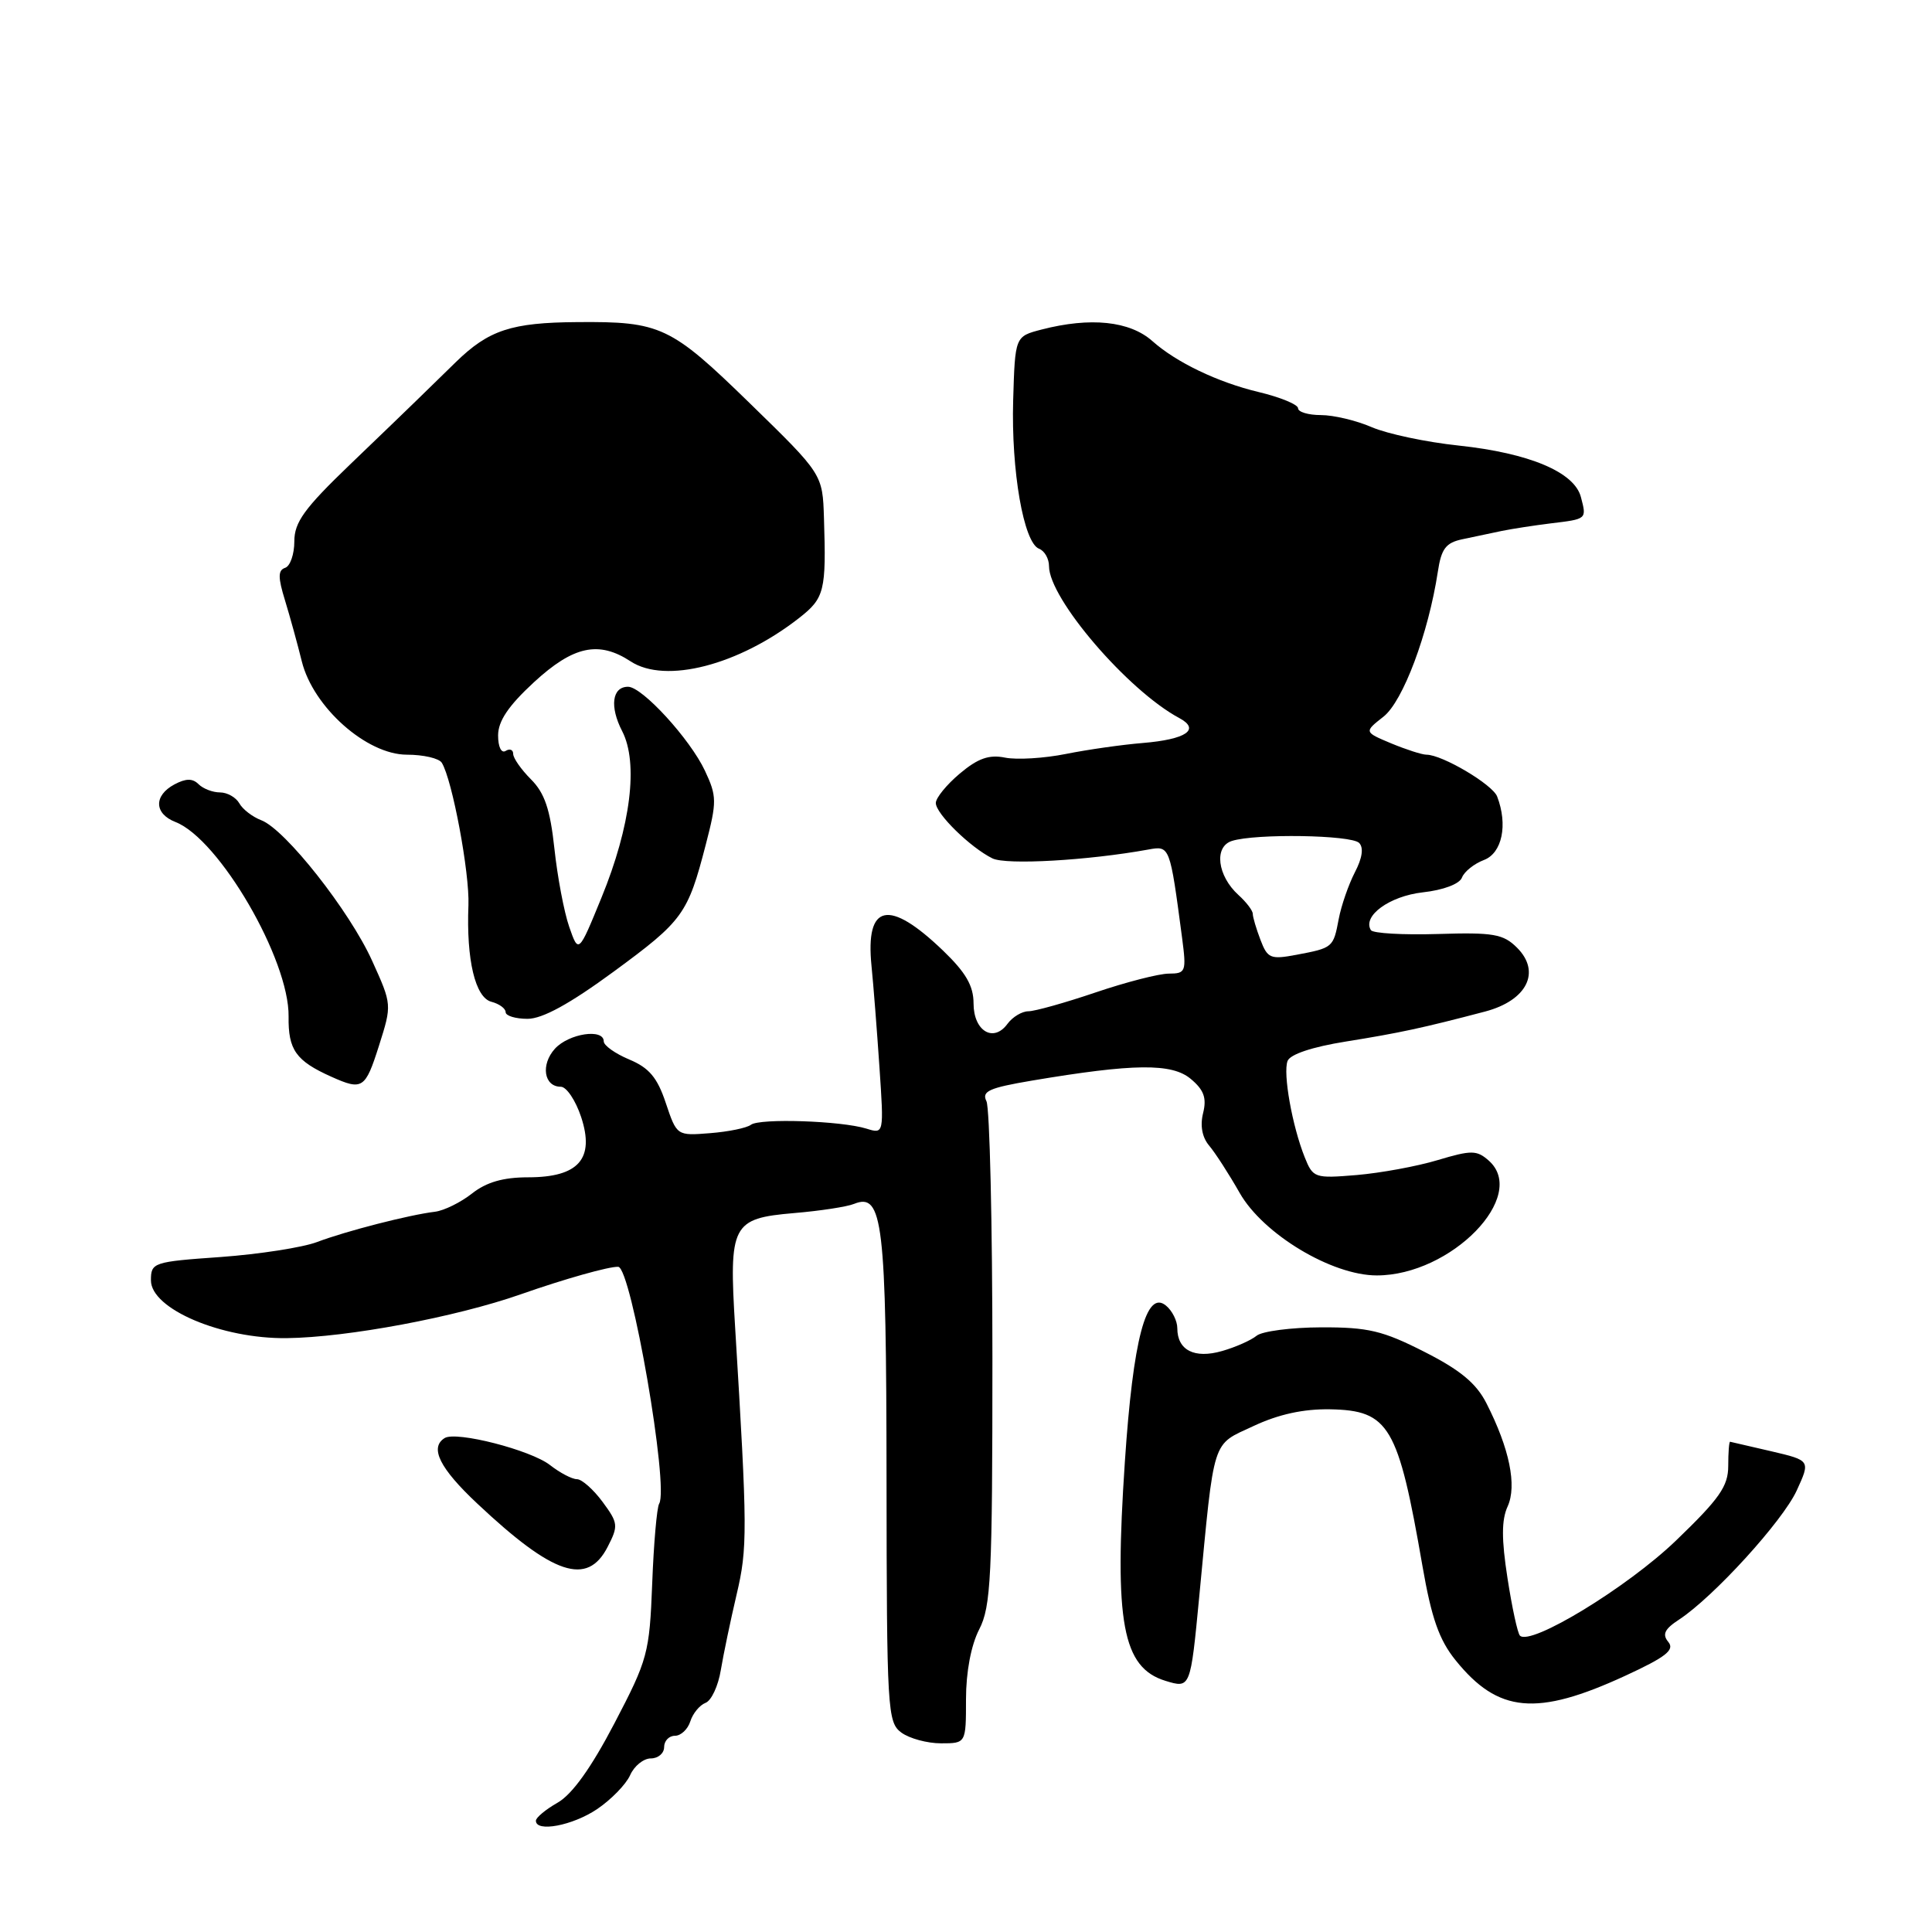 <?xml version="1.0" encoding="UTF-8" standalone="no"?>
<!DOCTYPE svg PUBLIC "-//W3C//DTD SVG 1.1//EN" "http://www.w3.org/Graphics/SVG/1.1/DTD/svg11.dtd" >
<svg xmlns="http://www.w3.org/2000/svg" xmlns:xlink="http://www.w3.org/1999/xlink" version="1.1" viewBox="0 0 256 256">
 <g >
 <path fill="currentColor"
d=" M 79.10 239.73 C 80.97 238.47 82.94 236.45 83.49 235.23 C 84.03 234.00 85.27 233.00 86.24 233.00 C 87.21 233.00 88.00 232.32 88.00 231.50 C 88.00 230.68 88.64 230.00 89.43 230.00 C 90.22 230.00 91.14 229.14 91.47 228.09 C 91.80 227.04 92.71 225.94 93.48 225.64 C 94.26 225.35 95.17 223.39 95.51 221.30 C 95.86 219.21 96.80 214.71 97.60 211.30 C 99.06 205.12 99.05 202.83 97.41 175.91 C 96.57 162.22 96.97 161.45 105.21 160.74 C 108.67 160.45 112.25 159.90 113.17 159.52 C 116.98 157.98 117.44 161.88 117.47 195.83 C 117.50 226.66 117.59 228.22 119.44 229.58 C 120.51 230.36 122.87 231.00 124.69 231.00 C 128.00 231.00 128.00 231.00 128.00 225.15 C 128.00 221.55 128.67 218.00 129.75 215.90 C 131.31 212.87 131.50 208.99 131.50 180.00 C 131.50 162.12 131.14 146.79 130.71 145.92 C 130.05 144.60 131.04 144.15 136.71 143.19 C 150.24 140.91 155.28 140.86 157.78 142.96 C 159.53 144.42 159.91 145.49 159.42 147.48 C 159.00 149.14 159.29 150.70 160.21 151.79 C 161.01 152.73 162.84 155.56 164.27 158.08 C 167.38 163.53 176.47 169.00 182.43 169.00 C 192.28 169.00 202.56 158.45 197.26 153.78 C 195.68 152.39 194.98 152.38 190.50 153.72 C 187.75 154.55 182.92 155.43 179.76 155.70 C 174.20 156.16 173.98 156.09 172.88 153.34 C 171.22 149.18 169.98 142.22 170.61 140.58 C 170.95 139.70 173.89 138.72 178.33 138.01 C 185.44 136.87 188.52 136.21 196.80 134.03 C 202.34 132.56 204.23 128.78 201.01 125.57 C 199.19 123.76 197.89 123.53 190.53 123.76 C 185.91 123.90 181.92 123.67 181.65 123.25 C 180.50 121.37 184.11 118.74 188.53 118.24 C 191.25 117.94 193.40 117.13 193.72 116.28 C 194.02 115.49 195.34 114.44 196.64 113.95 C 199.04 113.03 199.82 109.29 198.38 105.54 C 197.76 103.94 191.10 100.00 189.01 100.00 C 188.42 100.00 186.32 99.32 184.34 98.50 C 180.74 96.99 180.74 96.99 183.32 94.96 C 185.91 92.93 189.27 83.94 190.52 75.76 C 190.98 72.70 191.58 71.91 193.79 71.45 C 195.28 71.13 197.62 70.64 199.00 70.35 C 200.38 70.07 203.29 69.62 205.48 69.35 C 210.30 68.77 210.25 68.81 209.48 65.87 C 208.63 62.56 202.65 60.04 193.29 59.04 C 189.00 58.59 183.83 57.49 181.78 56.61 C 179.74 55.72 176.70 55.00 175.03 55.00 C 173.36 55.00 172.00 54.59 172.00 54.10 C 172.00 53.60 169.64 52.63 166.75 51.94 C 161.36 50.65 155.87 48.02 152.70 45.20 C 149.70 42.53 144.49 41.99 138.00 43.67 C 134.50 44.58 134.50 44.58 134.25 53.04 C 133.98 62.38 135.64 71.93 137.68 72.71 C 138.41 72.99 139.00 74.03 139.00 75.02 C 139.00 79.32 149.44 91.49 156.25 95.14 C 159.10 96.66 157.19 97.97 151.43 98.45 C 148.72 98.67 144.14 99.32 141.25 99.90 C 138.36 100.48 134.73 100.70 133.18 100.39 C 131.06 99.96 129.58 100.48 127.18 102.50 C 125.43 103.97 124.00 105.73 124.00 106.40 C 124.00 107.82 128.58 112.30 131.50 113.74 C 133.31 114.64 144.17 114.02 152.15 112.57 C 155.02 112.05 155.01 112.03 156.63 124.25 C 157.22 128.76 157.13 129.00 154.88 129.01 C 153.57 129.01 149.19 130.14 145.15 131.51 C 141.11 132.88 137.11 134.00 136.26 134.00 C 135.42 134.00 134.17 134.75 133.50 135.66 C 131.64 138.21 129.00 136.62 129.00 132.95 C 129.00 130.63 127.98 128.87 124.98 125.98 C 117.77 119.05 114.65 119.71 115.48 128.00 C 115.73 130.47 116.20 136.50 116.53 141.38 C 117.13 150.27 117.13 150.27 114.81 149.55 C 111.47 148.51 100.67 148.15 99.50 149.04 C 98.95 149.46 96.52 149.96 94.09 150.15 C 89.69 150.50 89.68 150.50 88.22 146.15 C 87.10 142.78 86.00 141.48 83.38 140.39 C 81.52 139.61 80.00 138.53 80.00 137.99 C 80.00 136.24 75.37 136.94 73.53 138.96 C 71.62 141.07 72.07 144.00 74.31 144.00 C 75.06 144.00 76.27 145.80 77.00 148.00 C 78.83 153.54 76.68 156.00 69.98 156.00 C 66.68 156.00 64.45 156.64 62.54 158.15 C 61.04 159.33 58.84 160.41 57.65 160.56 C 54.23 160.97 45.82 163.13 42.00 164.58 C 40.08 165.30 34.34 166.19 29.25 166.56 C 20.28 167.19 20.00 167.29 20.00 169.66 C 20.00 173.44 29.36 177.42 38.00 177.31 C 46.07 177.21 60.35 174.53 68.98 171.51 C 74.78 169.47 80.75 167.79 81.92 167.86 C 83.64 167.97 88.68 197.10 87.34 199.25 C 87.04 199.75 86.62 204.51 86.42 209.83 C 86.06 219.07 85.84 219.89 81.41 228.36 C 78.34 234.24 75.81 237.77 73.89 238.86 C 72.31 239.76 71.01 240.84 71.01 241.25 C 70.99 242.82 75.85 241.91 79.10 239.73 Z  M 215.33 222.06 C 220.73 219.57 221.93 218.63 221.07 217.58 C 220.22 216.56 220.56 215.86 222.49 214.60 C 227.06 211.60 236.20 201.57 238.07 197.51 C 239.90 193.52 239.90 193.52 234.70 192.30 C 231.84 191.63 229.39 191.07 229.25 191.04 C 229.11 191.02 229.00 192.46 229.00 194.24 C 229.00 196.94 227.84 198.59 222.06 204.15 C 215.62 210.34 202.81 218.14 201.40 216.73 C 201.09 216.42 200.35 213.00 199.75 209.11 C 198.95 203.96 198.95 201.40 199.77 199.61 C 201.02 196.85 200.02 191.94 196.96 185.94 C 195.62 183.30 193.49 181.53 188.73 179.12 C 183.22 176.32 181.29 175.86 175.07 175.88 C 171.08 175.89 167.23 176.40 166.51 176.99 C 165.78 177.59 163.72 178.51 161.92 179.02 C 158.27 180.07 156.00 178.91 156.00 176.00 C 156.00 175.03 155.33 173.68 154.50 173.00 C 151.88 170.83 150.14 177.43 149.05 193.69 C 147.62 214.99 148.73 220.97 154.43 222.72 C 157.74 223.73 157.74 223.73 158.90 211.62 C 160.95 190.17 160.51 191.57 166.11 188.95 C 169.42 187.40 172.72 186.68 176.24 186.74 C 184.07 186.89 185.26 188.90 188.48 207.49 C 189.68 214.41 190.69 217.29 192.87 219.99 C 198.51 226.99 203.61 227.46 215.33 222.06 Z  M 80.50 205.00 C 81.96 202.17 81.92 201.82 79.84 199.00 C 78.62 197.35 77.09 196.00 76.45 196.00 C 75.80 196.00 74.20 195.16 72.88 194.13 C 70.34 192.14 60.45 189.60 58.92 190.55 C 56.89 191.81 58.26 194.56 63.25 199.24 C 73.32 208.71 77.81 210.20 80.50 205.00 Z  M 50.22 138.55 C 51.94 133.12 51.94 133.12 49.31 127.31 C 46.32 120.70 37.80 109.90 34.63 108.69 C 33.47 108.25 32.15 107.24 31.71 106.44 C 31.26 105.65 30.11 105.00 29.15 105.00 C 28.19 105.00 26.91 104.51 26.31 103.91 C 25.52 103.12 24.63 103.13 23.11 103.94 C 20.35 105.42 20.42 107.82 23.25 108.92 C 29.05 111.18 38.34 127.15 38.24 134.70 C 38.18 139.11 39.21 140.57 43.90 142.67 C 48.03 144.52 48.40 144.28 50.22 138.55 Z  M 81.31 128.75 C 90.52 121.99 91.13 121.14 93.52 111.91 C 95.00 106.21 94.99 105.50 93.41 102.13 C 91.44 97.93 85.10 91.00 83.22 91.00 C 81.10 91.00 80.76 93.63 82.44 96.88 C 84.62 101.10 83.58 109.47 79.70 118.94 C 76.66 126.37 76.66 126.37 75.42 122.80 C 74.74 120.84 73.86 116.17 73.46 112.43 C 72.90 107.24 72.17 105.08 70.36 103.27 C 69.06 101.97 68.00 100.45 68.00 99.90 C 68.00 99.34 67.55 99.16 67.00 99.50 C 66.43 99.85 66.00 98.97 66.00 97.45 C 66.00 95.55 67.37 93.52 70.75 90.40 C 75.97 85.59 79.33 84.86 83.57 87.64 C 88.17 90.65 97.89 88.15 105.91 81.87 C 109.25 79.25 109.49 78.30 109.18 68.67 C 109.00 62.83 109.00 62.83 99.35 53.43 C 88.86 43.21 87.55 42.59 76.50 42.68 C 67.76 42.74 64.76 43.73 60.40 47.98 C 58.25 50.07 55.88 52.40 55.11 53.14 C 54.35 53.89 50.41 57.68 46.36 61.57 C 40.32 67.37 39.00 69.20 39.00 71.74 C 39.00 73.44 38.45 75.02 37.78 75.24 C 36.83 75.56 36.82 76.50 37.77 79.57 C 38.43 81.73 39.43 85.36 39.99 87.63 C 41.49 93.70 48.58 100.00 53.92 100.00 C 56.10 100.00 58.18 100.48 58.54 101.07 C 59.93 103.31 62.24 115.69 62.07 119.95 C 61.78 127.18 62.97 132.18 65.11 132.74 C 66.15 133.01 67.00 133.63 67.00 134.12 C 67.00 134.60 68.31 135.00 69.90 135.00 C 71.88 135.00 75.49 133.02 81.31 128.75 Z  M 167.02 124.54 C 166.46 123.07 166.00 121.52 166.00 121.09 C 166.00 120.66 165.15 119.54 164.11 118.60 C 161.30 116.05 160.83 112.19 163.23 111.43 C 166.36 110.43 179.03 110.63 180.09 111.69 C 180.71 112.31 180.52 113.69 179.53 115.58 C 178.70 117.19 177.73 119.97 177.39 121.76 C 176.67 125.57 176.63 125.60 171.76 126.52 C 168.35 127.16 167.95 126.99 167.02 124.54 Z "/>
</g>
</svg>